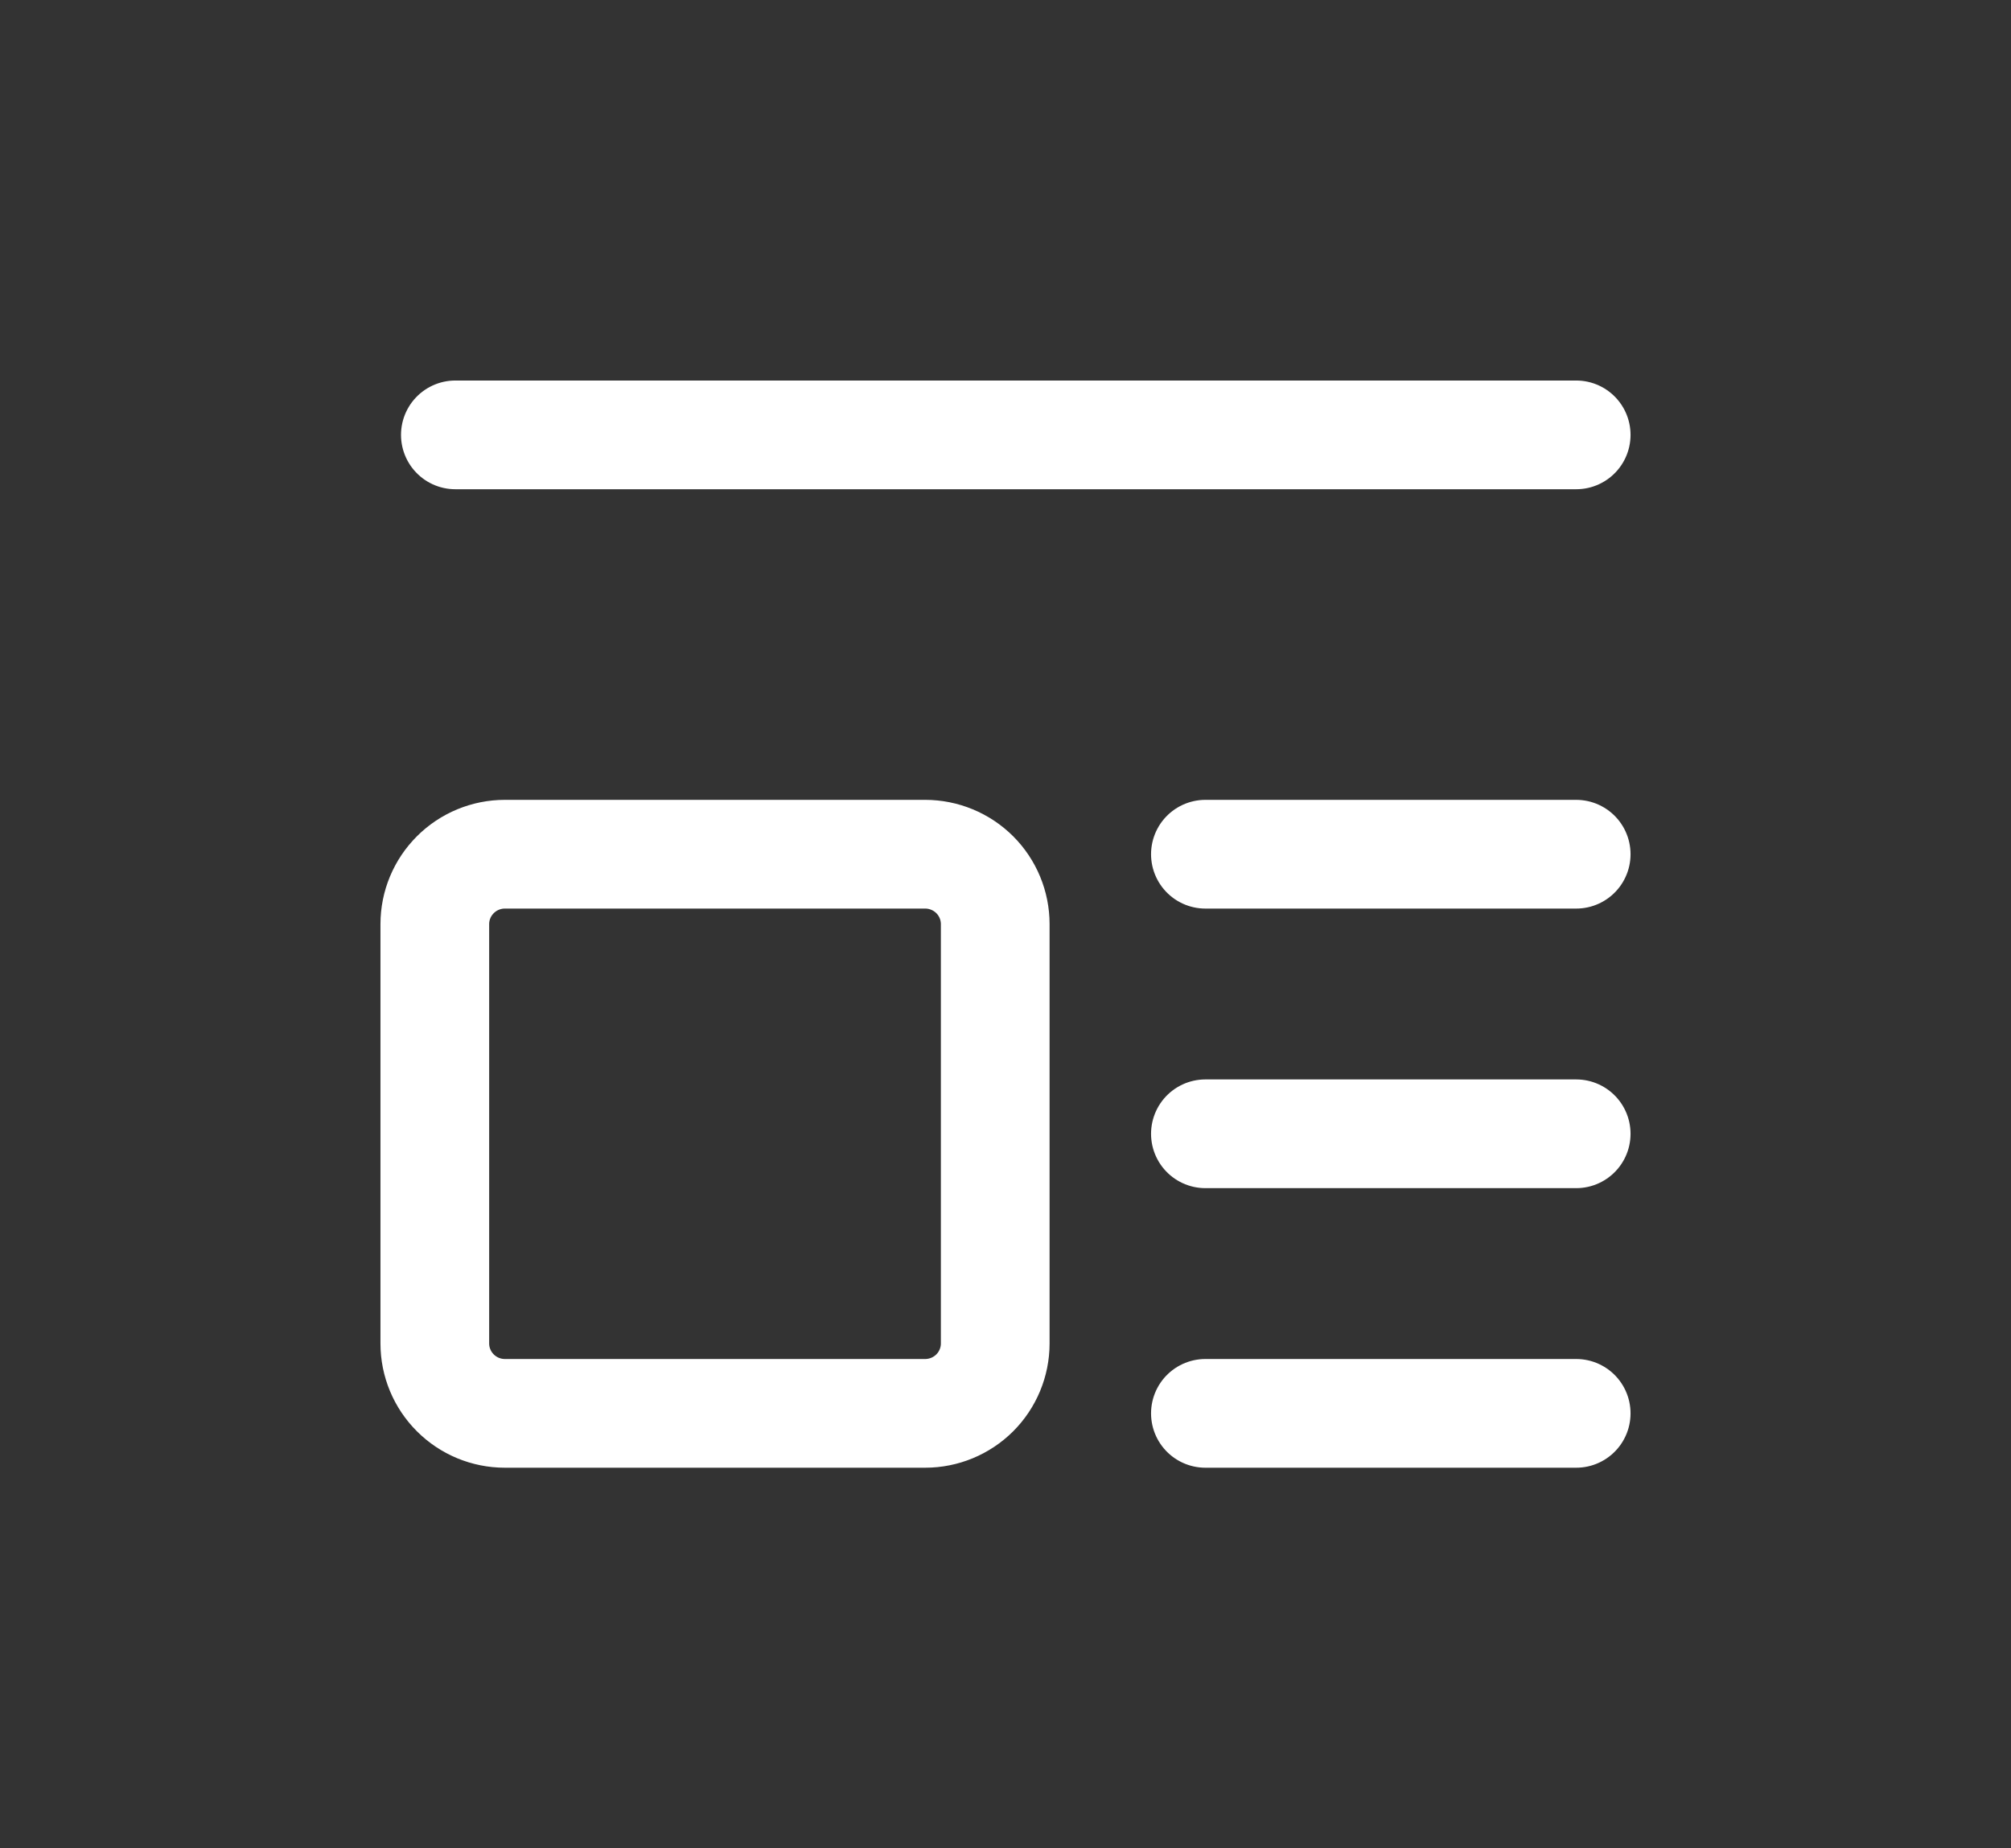 <svg width="37" height="34" viewBox="0 0 37 34" fill="none" xmlns="http://www.w3.org/2000/svg">
<rect x="0" y="0" width="37" height="34" fill="#333333" stroke="none"/>
<path d="M8.378 8H29M22.178 15.714H29M22.178 20.857H29M22.178 26H29M8 17C8 16.659 8.136 16.332 8.378 16.091C8.619 15.85 8.947 15.714 9.289 15.714H17.022C17.364 15.714 17.692 15.85 17.934 16.091C18.175 16.332 18.311 16.659 18.311 17V24.714C18.311 25.055 18.175 25.382 17.934 25.623C17.692 25.864 17.364 26 17.022 26H9.289C8.947 26 8.619 25.864 8.378 25.623C8.136 25.382 8 25.055 8 24.714V17Z" stroke="white" stroke-width="2" stroke-linecap="round" stroke-linejoin="round"/>
</svg>
